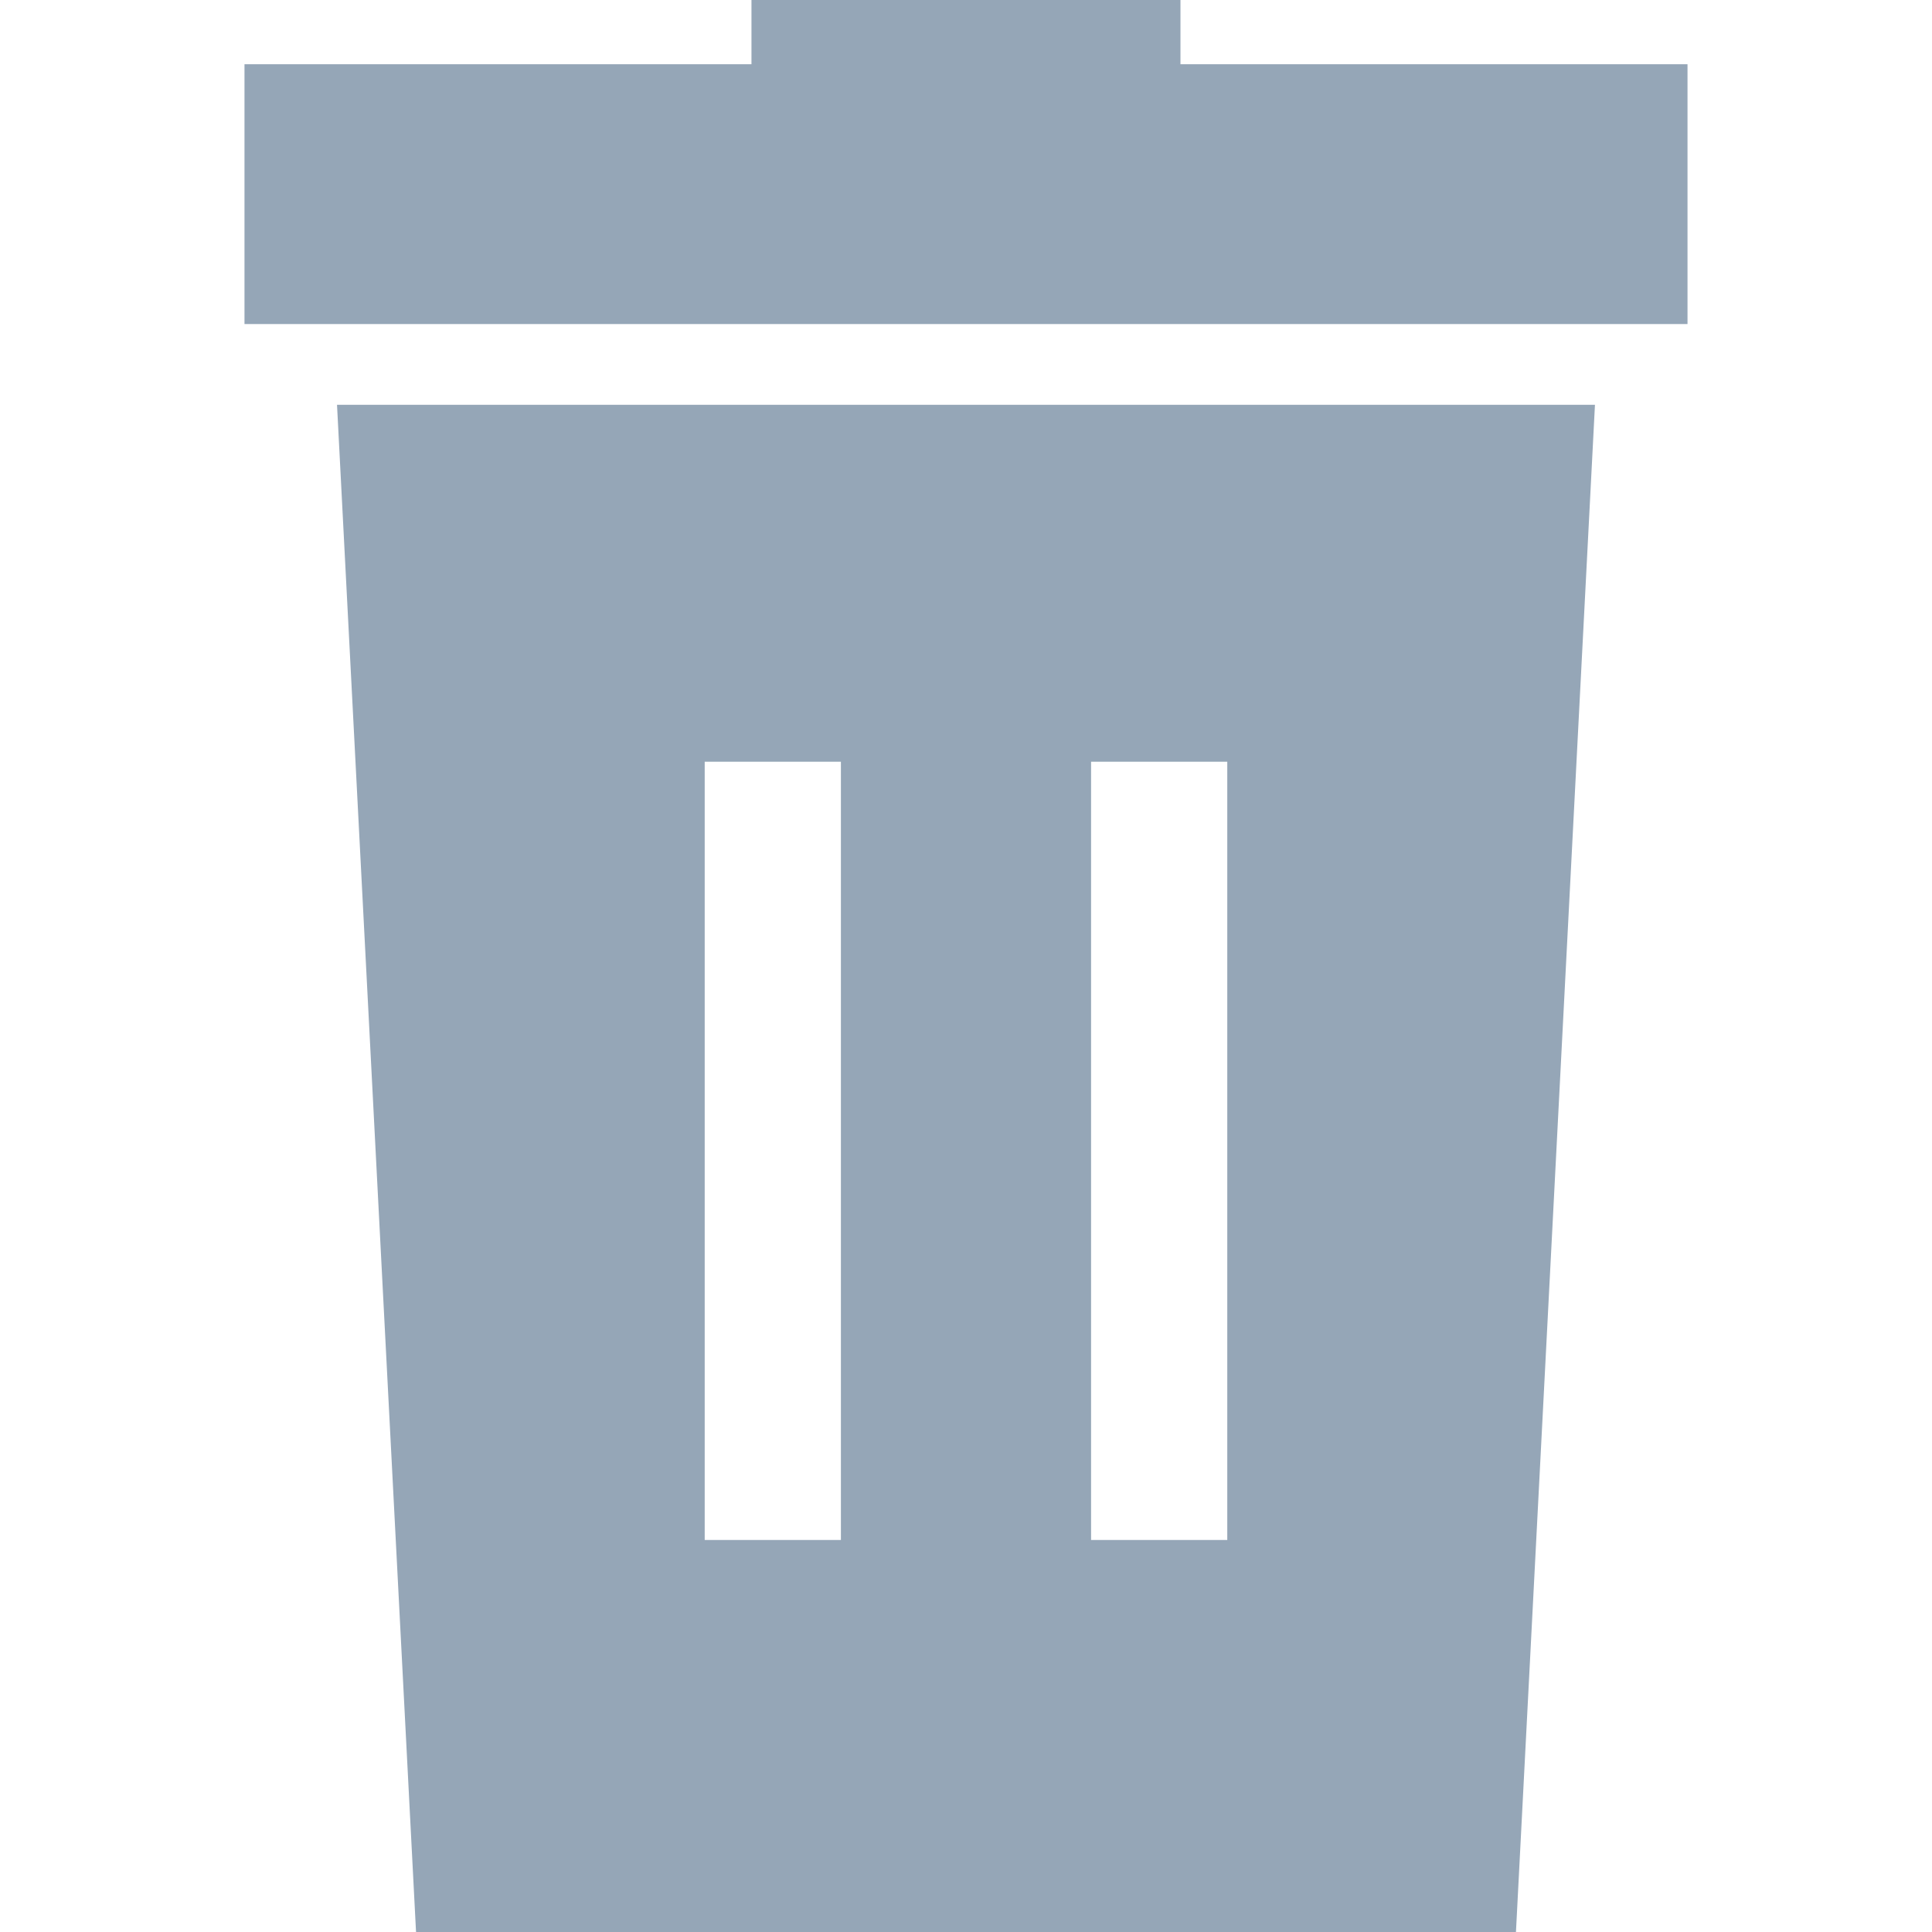 <?xml version="1.0" encoding="iso-8859-1"?>
<!-- Generator: Adobe Illustrator 18.0.0, SVG Export Plug-In . SVG Version: 6.00 Build 0)  -->
<!DOCTYPE svg PUBLIC "-//W3C//DTD SVG 1.1//EN" "http://www.w3.org/Graphics/SVG/1.1/DTD/svg11.dtd">
<svg xmlns="http://www.w3.org/2000/svg" xmlns:xlink="http://www.w3.org/1999/xlink" version="1.1" id="Capa_1" x="0px" y="0px" viewBox="0 0 326.211 326.211" style="enable-background:new 0 0 326.211 326.211;" xml:space="preserve" width="512px" height="512px">
<g>
	<polygon points="199.317,10.846 199.317,0 126.884,0 126.884,10.846 41.282,10.846 41.282,54.715 284.929,54.715 284.929,10.846     " fill="#95A6B7"/>
	<path d="M70.247,326.211h185.716l13.34-257.867H56.904L70.247,326.211z M184.224,128.615h22.997v131.406h-22.997V128.615z    M118.987,128.615h22.997v131.406h-22.997V128.615z" fill="#95A6B7"/>
</g>
<g>
</g>
<g>
</g>
<g>
</g>
<g>
</g>
<g>
</g>
<g>
</g>
<g>
</g>
<g>
</g>
<g>
</g>
<g>
</g>
<g>
</g>
<g>
</g>
<g>
</g>
<g>
</g>
<g>
</g>
</svg>
